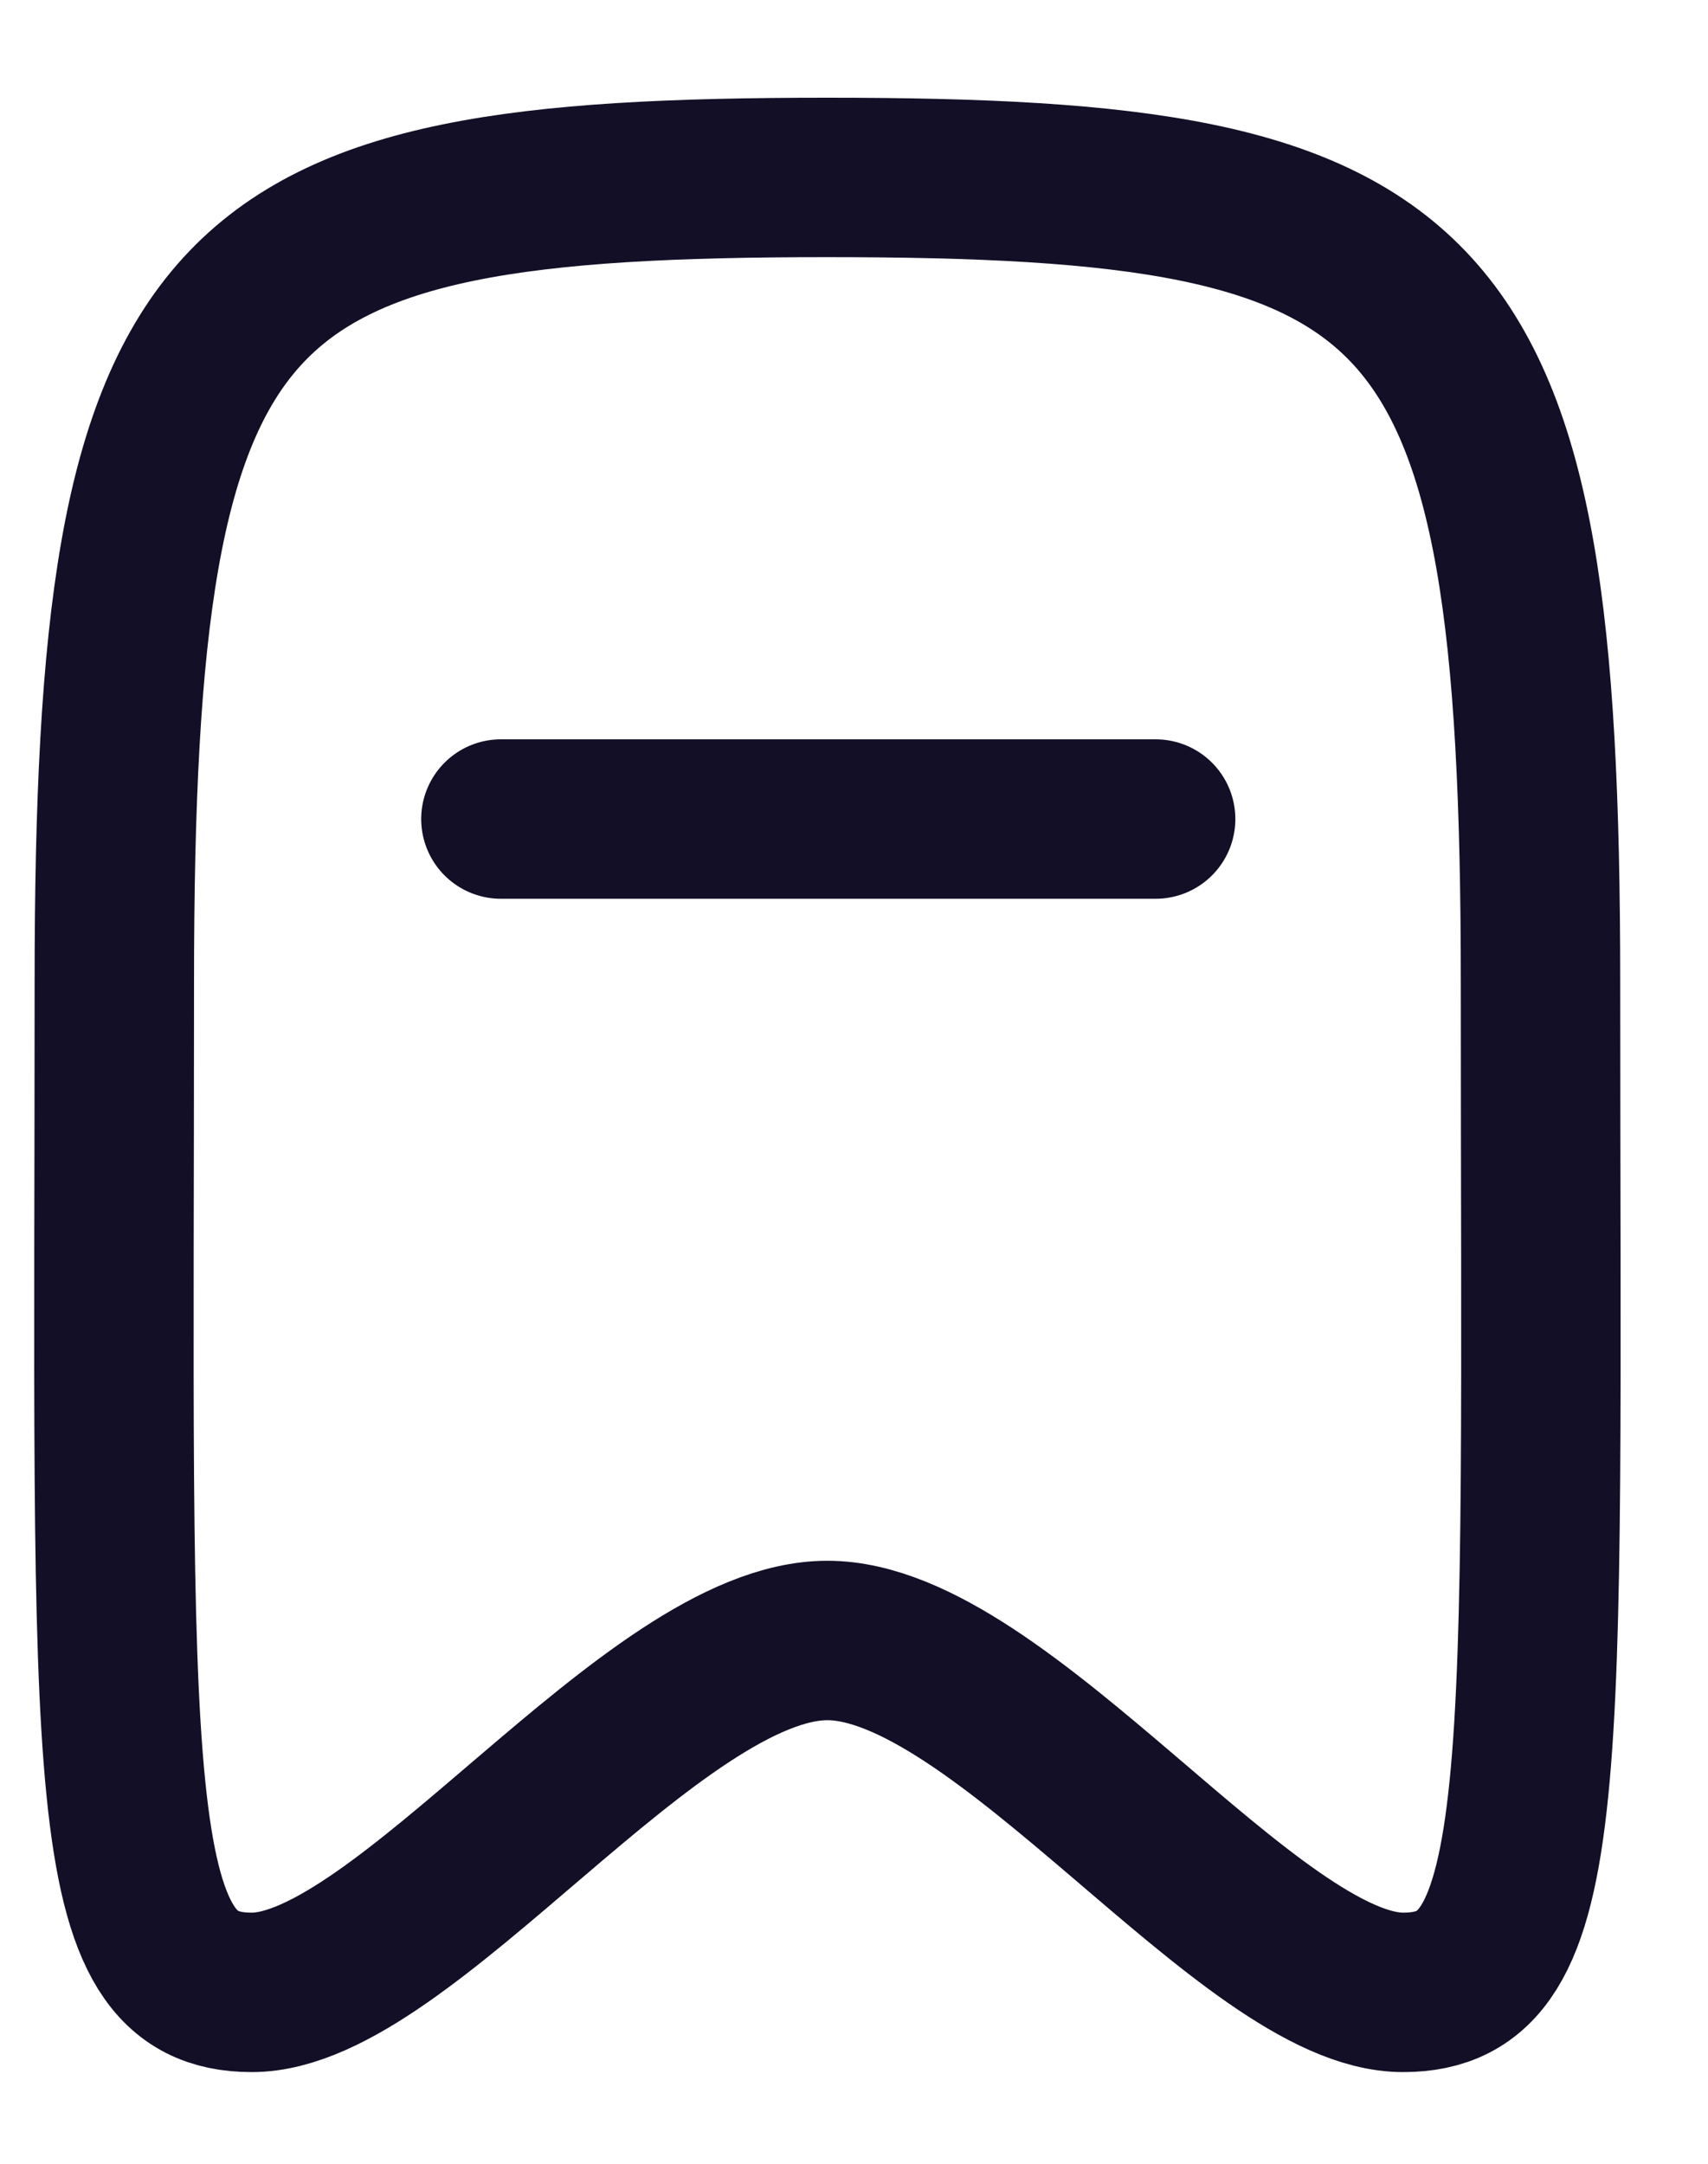<svg width="15" height="19" viewBox="0 0 15 19" fill="none" xmlns="http://www.w3.org/2000/svg">
<path d="M4.399 7.192H10.149" stroke="#130F26" stroke-width="1.4" stroke-linecap="round" stroke-linejoin="round"/>
<path fill-rule="evenodd" clip-rule="evenodd" d="M7.266 1.558C1.909 1.558 1.004 2.339 1.004 8.628C1.004 15.668 0.872 17.495 2.211 17.495C3.549 17.495 5.734 14.405 7.266 14.405C8.799 14.405 10.984 17.495 12.322 17.495C13.661 17.495 13.529 15.668 13.529 8.628C13.529 2.339 12.624 1.558 7.266 1.558Z" stroke="#130F26" stroke-width="1.4" stroke-linecap="round" stroke-linejoin="round"/>
</svg>
